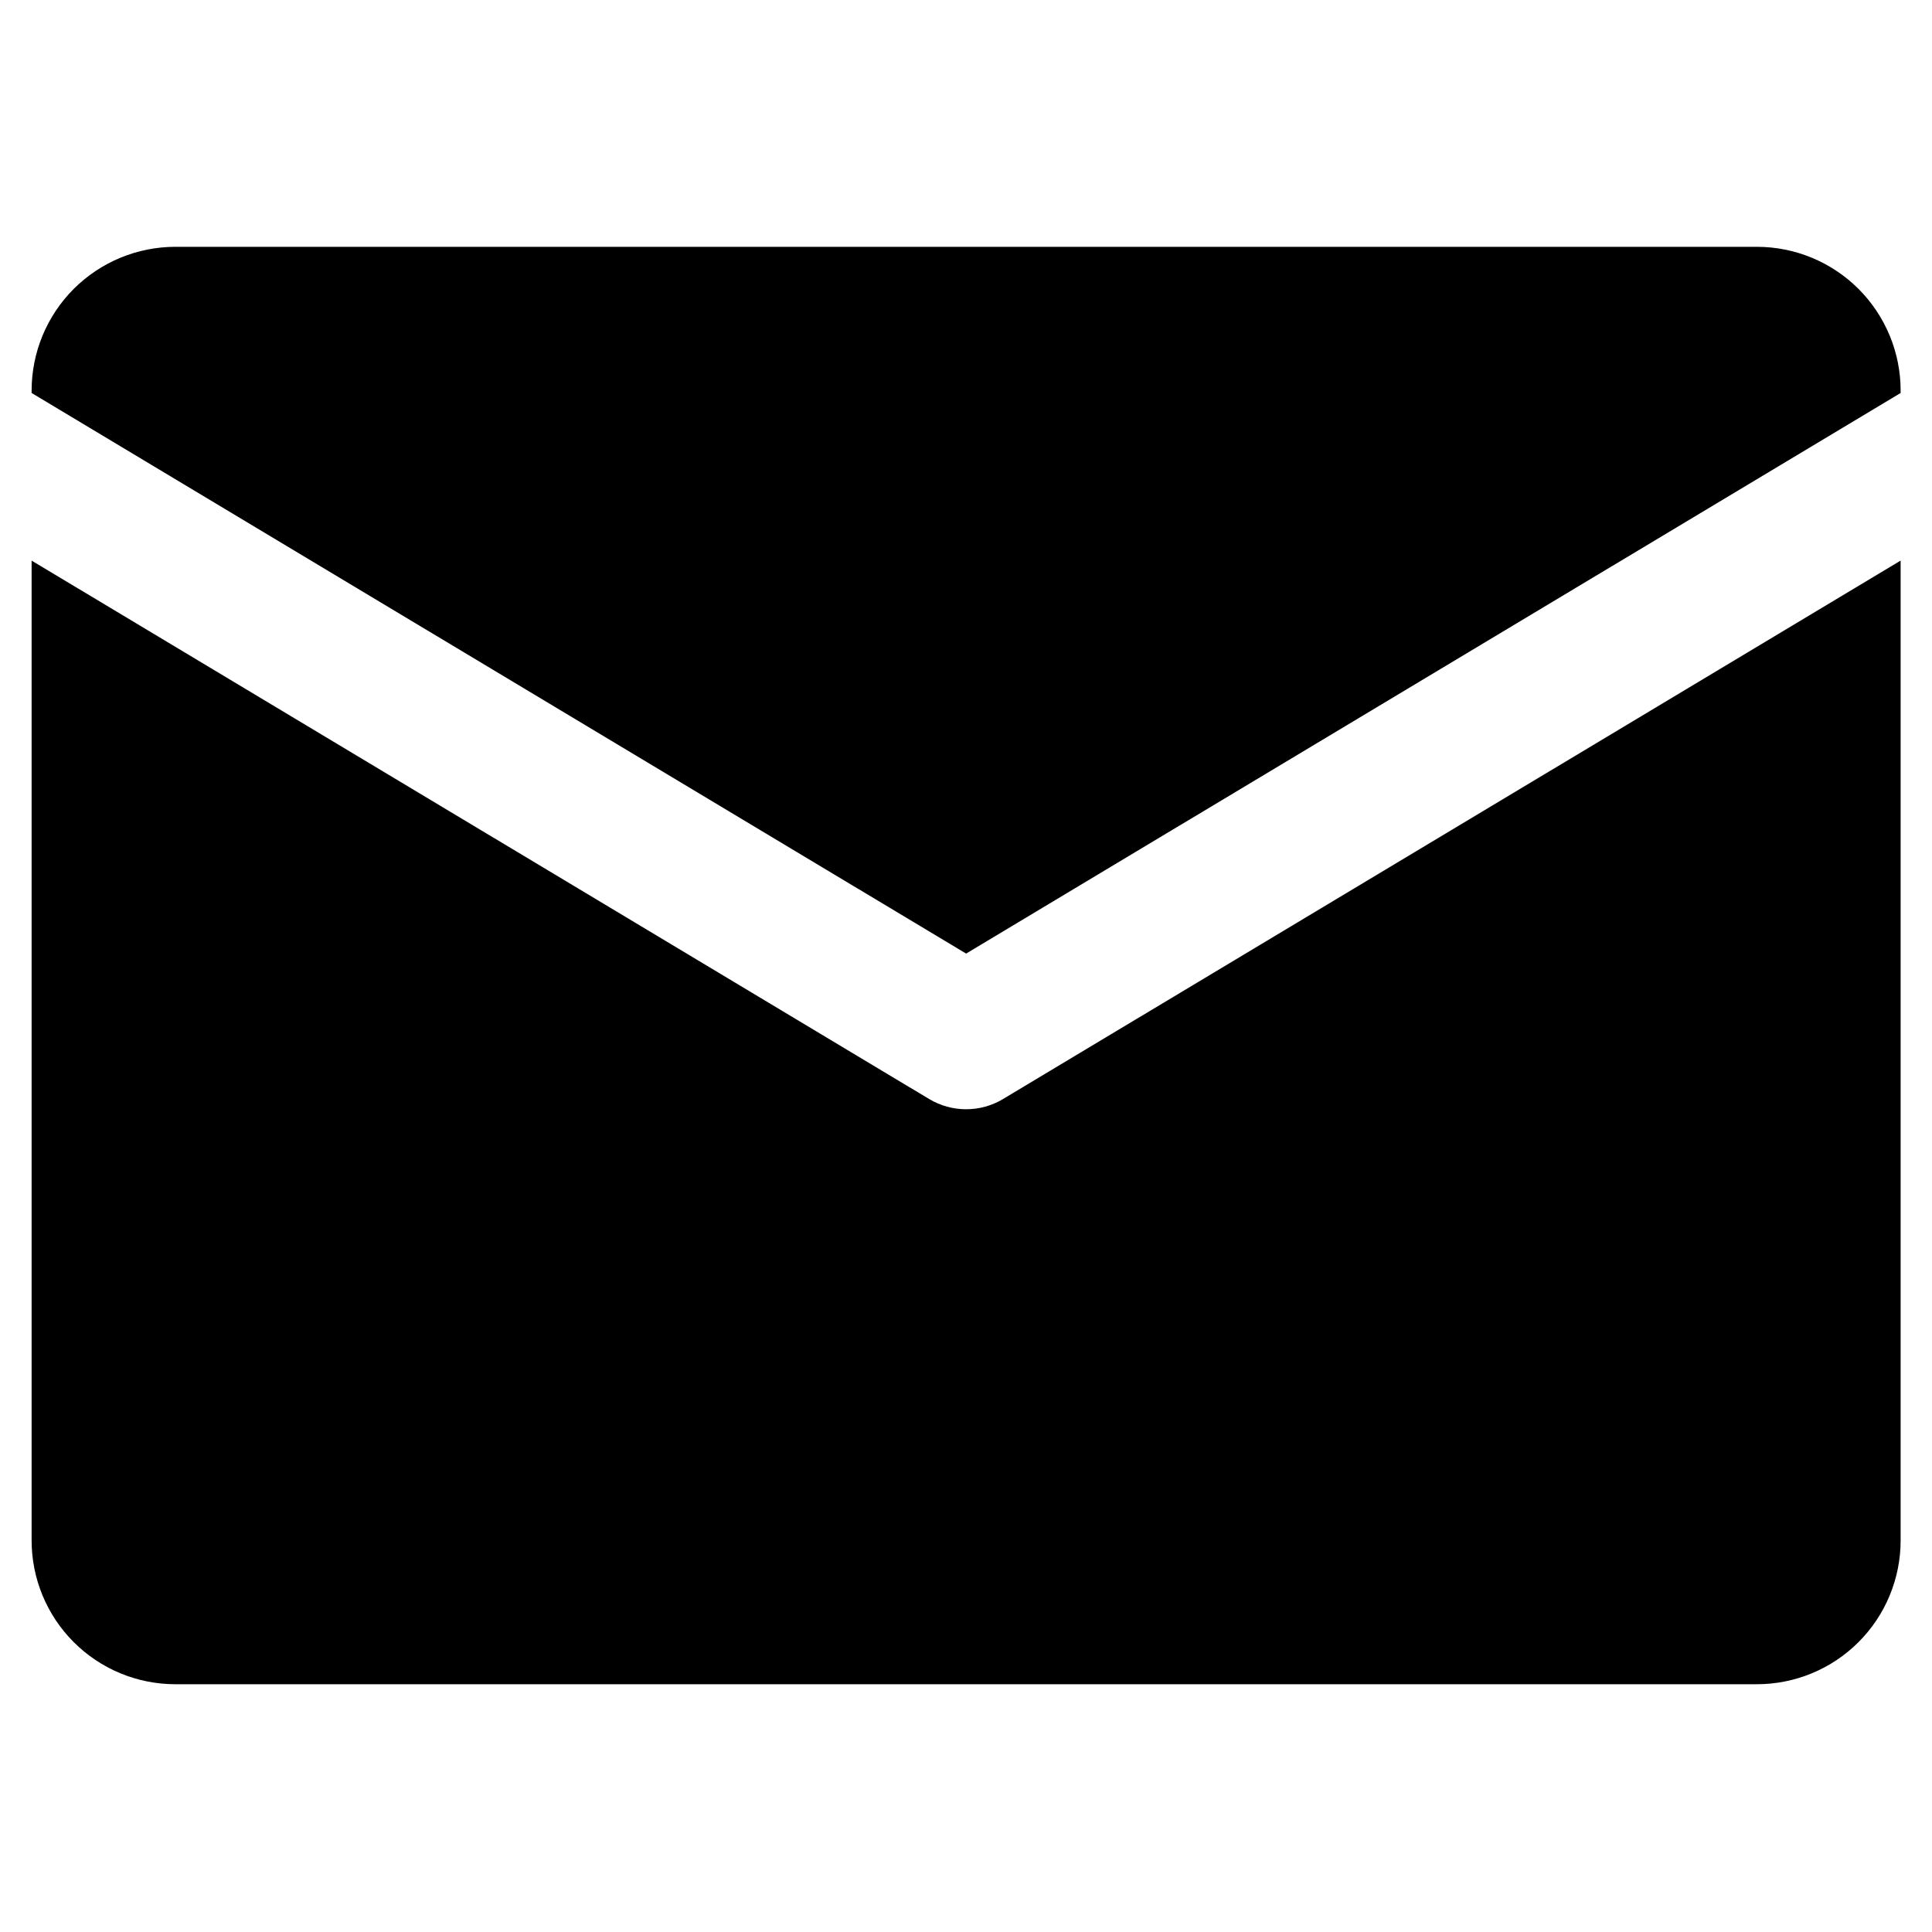 <svg xmlns="http://www.w3.org/2000/svg" xmlns:xlink="http://www.w3.org/1999/xlink" width="3000" zoomAndPan="magnify" viewBox="0 0 2250 2250" height="3000" preserveAspectRatio="xMidYMid meet" version="1.0"><defs><clipPath id="e52d3026cd"><path d="M 36.621 287.438 L 2213.652 287.438 L 2213.652 1111 L 36.621 1111 Z M 36.621 287.438 " clip-rule="nonzero"/></clipPath><clipPath id="d41dc48411"><path d="M 36.621 652 L 2213.652 652 L 2213.652 1961.445 L 36.621 1961.445 Z M 36.621 652 " clip-rule="nonzero"/></clipPath></defs><g clip-path="url(#e52d3026cd)"><path fill="#000000" d="M 1125.137 1110.547 L 2213.457 457.684 L 2213.457 454.84 C 2213.457 452.098 2213.391 449.359 2213.258 446.625 C 2213.121 443.887 2212.922 441.156 2212.652 438.43 C 2212.383 435.703 2212.047 432.984 2211.645 430.277 C 2211.242 427.566 2210.773 424.867 2210.242 422.18 C 2209.707 419.492 2209.105 416.82 2208.441 414.164 C 2207.773 411.504 2207.043 408.867 2206.246 406.246 C 2205.453 403.621 2204.594 401.023 2203.672 398.441 C 2202.746 395.863 2201.762 393.309 2200.711 390.777 C 2199.664 388.246 2198.555 385.742 2197.383 383.266 C 2196.211 380.789 2194.98 378.344 2193.688 375.926 C 2192.395 373.512 2191.047 371.129 2189.637 368.777 C 2188.227 366.426 2186.762 364.113 2185.238 361.836 C 2183.719 359.559 2182.141 357.316 2180.508 355.117 C 2178.875 352.918 2177.191 350.758 2175.453 348.641 C 2173.715 346.523 2171.926 344.449 2170.086 342.418 C 2168.242 340.391 2166.355 338.406 2164.418 336.469 C 2162.48 334.531 2160.496 332.641 2158.465 330.801 C 2156.434 328.961 2154.359 327.176 2152.242 325.438 C 2150.125 323.699 2147.965 322.012 2145.766 320.379 C 2143.562 318.75 2141.324 317.172 2139.043 315.648 C 2136.766 314.129 2134.453 312.664 2132.102 311.254 C 2129.75 309.844 2127.367 308.496 2124.953 307.203 C 2122.535 305.914 2120.09 304.68 2117.609 303.512 C 2115.133 302.34 2112.629 301.23 2110.098 300.18 C 2107.566 299.133 2105.012 298.145 2102.43 297.223 C 2099.852 296.301 2097.25 295.441 2094.629 294.645 C 2092.004 293.852 2089.363 293.121 2086.707 292.453 C 2084.047 291.789 2081.375 291.188 2078.688 290.652 C 2076 290.121 2073.301 289.652 2070.59 289.25 C 2067.879 288.848 2065.16 288.512 2062.434 288.242 C 2059.707 287.977 2056.977 287.773 2054.238 287.641 C 2051.504 287.504 2048.766 287.438 2046.023 287.438 L 204.25 287.438 C 201.512 287.438 198.773 287.504 196.035 287.641 C 193.297 287.773 190.566 287.977 187.84 288.242 C 185.113 288.512 182.395 288.848 179.684 289.25 C 176.973 289.652 174.273 290.121 171.586 290.652 C 168.898 291.188 166.227 291.789 163.566 292.453 C 160.91 293.121 158.27 293.852 155.648 294.645 C 153.023 295.441 150.422 296.301 147.844 297.223 C 145.262 298.145 142.707 299.133 140.176 300.18 C 137.645 301.23 135.141 302.34 132.664 303.512 C 130.188 304.68 127.738 305.914 125.324 307.203 C 122.906 308.496 120.523 309.844 118.172 311.254 C 115.82 312.664 113.508 314.129 111.23 315.648 C 108.949 317.172 106.711 318.75 104.512 320.383 C 102.309 322.012 100.148 323.699 98.031 325.438 C 95.914 327.176 93.84 328.961 91.809 330.801 C 89.777 332.641 87.793 334.531 85.855 336.469 C 83.918 338.406 82.031 340.391 80.191 342.418 C 78.352 344.449 76.559 346.523 74.82 348.641 C 73.082 350.758 71.398 352.918 69.766 355.117 C 68.133 357.32 66.555 359.559 65.035 361.836 C 63.512 364.113 62.047 366.426 60.637 368.777 C 59.23 371.129 57.879 373.512 56.586 375.926 C 55.297 378.344 54.062 380.789 52.891 383.266 C 51.719 385.742 50.609 388.246 49.562 390.777 C 48.512 393.309 47.527 395.863 46.605 398.441 C 45.68 401.023 44.82 403.621 44.027 406.246 C 43.23 408.867 42.5 411.504 41.836 414.164 C 41.168 416.82 40.566 419.492 40.035 422.18 C 39.5 424.867 39.031 427.566 38.629 430.277 C 38.227 432.984 37.891 435.703 37.621 438.43 C 37.355 441.156 37.152 443.887 37.02 446.625 C 36.883 449.359 36.816 452.098 36.816 454.84 L 36.816 457.684 Z M 1125.137 1110.547 " fill-opacity="1" fill-rule="nonzero"/></g><g clip-path="url(#d41dc48411)"><path fill="#000000" d="M 1168.25 1279.871 C 1166.633 1280.844 1164.984 1281.762 1163.305 1282.621 C 1161.625 1283.48 1159.914 1284.285 1158.18 1285.031 C 1156.445 1285.773 1154.688 1286.461 1152.906 1287.086 C 1151.125 1287.711 1149.328 1288.277 1147.508 1288.781 C 1145.688 1289.285 1143.855 1289.73 1142.004 1290.109 C 1140.156 1290.488 1138.297 1290.805 1136.426 1291.062 C 1134.555 1291.316 1132.676 1291.508 1130.793 1291.633 C 1128.91 1291.762 1127.023 1291.824 1125.137 1291.824 C 1123.25 1291.824 1121.363 1291.762 1119.48 1291.633 C 1117.598 1291.508 1115.719 1291.316 1113.848 1291.062 C 1111.977 1290.805 1110.117 1290.488 1108.27 1290.109 C 1106.418 1289.73 1104.586 1289.285 1102.766 1288.781 C 1100.949 1288.277 1099.148 1287.711 1097.367 1287.086 C 1095.586 1286.461 1093.828 1285.773 1092.094 1285.031 C 1090.359 1284.285 1088.652 1283.48 1086.969 1282.621 C 1085.289 1281.762 1083.641 1280.844 1082.023 1279.871 L 36.816 652.875 L 36.816 1794.043 C 36.816 1796.781 36.883 1799.52 37.02 1802.258 C 37.152 1804.992 37.355 1807.727 37.621 1810.453 C 37.891 1813.176 38.227 1815.895 38.629 1818.605 C 39.031 1821.316 39.5 1824.016 40.035 1826.703 C 40.566 1829.387 41.168 1832.059 41.836 1834.719 C 42.5 1837.375 43.23 1840.016 44.027 1842.637 C 44.82 1845.258 45.68 1847.859 46.605 1850.438 C 47.527 1853.02 48.512 1855.574 49.562 1858.105 C 50.609 1860.637 51.719 1863.141 52.891 1865.617 C 54.062 1868.094 55.297 1870.539 56.586 1872.953 C 57.879 1875.371 59.23 1877.754 60.637 1880.105 C 62.047 1882.453 63.512 1884.766 65.035 1887.047 C 66.555 1889.324 68.133 1891.562 69.766 1893.762 C 71.398 1895.965 73.082 1898.121 74.82 1900.242 C 76.559 1902.359 78.352 1904.434 80.191 1906.461 C 82.031 1908.492 83.918 1910.477 85.855 1912.414 C 87.793 1914.352 89.777 1916.238 91.809 1918.078 C 93.84 1919.918 95.914 1921.707 98.031 1923.445 C 100.148 1925.184 102.309 1926.867 104.512 1928.5 C 106.711 1930.133 108.949 1931.711 111.23 1933.23 C 113.508 1934.754 115.82 1936.219 118.172 1937.629 C 120.523 1939.035 122.906 1940.387 125.324 1941.676 C 127.738 1942.969 130.188 1944.199 132.664 1945.371 C 135.141 1946.543 137.645 1947.652 140.176 1948.699 C 142.707 1949.75 145.262 1950.734 147.844 1951.656 C 150.422 1952.582 153.023 1953.441 155.648 1954.234 C 158.27 1955.031 160.91 1955.762 163.566 1956.426 C 166.227 1957.094 168.898 1957.691 171.586 1958.227 C 174.273 1958.762 176.973 1959.23 179.684 1959.633 C 182.395 1960.035 185.113 1960.367 187.84 1960.637 C 190.566 1960.906 193.297 1961.109 196.035 1961.242 C 198.773 1961.375 201.512 1961.445 204.25 1961.445 L 2046.023 1961.445 C 2048.766 1961.445 2051.504 1961.375 2054.238 1961.242 C 2056.977 1961.109 2059.707 1960.906 2062.434 1960.637 C 2065.16 1960.367 2067.879 1960.035 2070.59 1959.633 C 2073.301 1959.23 2076 1958.762 2078.688 1958.227 C 2081.375 1957.691 2084.047 1957.094 2086.707 1956.426 C 2089.363 1955.762 2092.004 1955.031 2094.629 1954.234 C 2097.25 1953.441 2099.852 1952.582 2102.43 1951.656 C 2105.012 1950.734 2107.566 1949.75 2110.098 1948.699 C 2112.629 1947.652 2115.133 1946.543 2117.609 1945.371 C 2120.09 1944.199 2122.535 1942.969 2124.953 1941.676 C 2127.367 1940.387 2129.75 1939.035 2132.102 1937.629 C 2134.453 1936.219 2136.766 1934.754 2139.043 1933.23 C 2141.324 1931.711 2143.562 1930.133 2145.766 1928.5 C 2147.965 1926.867 2150.125 1925.184 2152.242 1923.445 C 2154.359 1921.707 2156.434 1919.918 2158.465 1918.078 C 2160.496 1916.238 2162.48 1914.352 2164.418 1912.414 C 2166.355 1910.477 2168.242 1908.492 2170.086 1906.461 C 2171.926 1904.434 2173.715 1902.359 2175.453 1900.242 C 2177.191 1898.121 2178.875 1895.965 2180.508 1893.762 C 2182.141 1891.562 2183.719 1889.324 2185.238 1887.047 C 2186.762 1884.766 2188.227 1882.453 2189.637 1880.105 C 2191.047 1877.754 2192.395 1875.371 2193.688 1872.953 C 2194.98 1870.539 2196.211 1868.094 2197.383 1865.617 C 2198.555 1863.141 2199.664 1860.637 2200.711 1858.105 C 2201.762 1855.574 2202.746 1853.02 2203.672 1850.438 C 2204.594 1847.859 2205.453 1845.258 2206.246 1842.637 C 2207.043 1840.016 2207.773 1837.375 2208.441 1834.719 C 2209.105 1832.059 2209.707 1829.387 2210.238 1826.703 C 2210.773 1824.016 2211.242 1821.316 2211.645 1818.605 C 2212.047 1815.895 2212.383 1813.176 2212.652 1810.453 C 2212.922 1807.727 2213.121 1804.992 2213.258 1802.258 C 2213.391 1799.52 2213.457 1796.781 2213.457 1794.043 L 2213.457 652.875 Z M 1168.25 1279.871 " fill-opacity="1" fill-rule="nonzero"/></g></svg>
